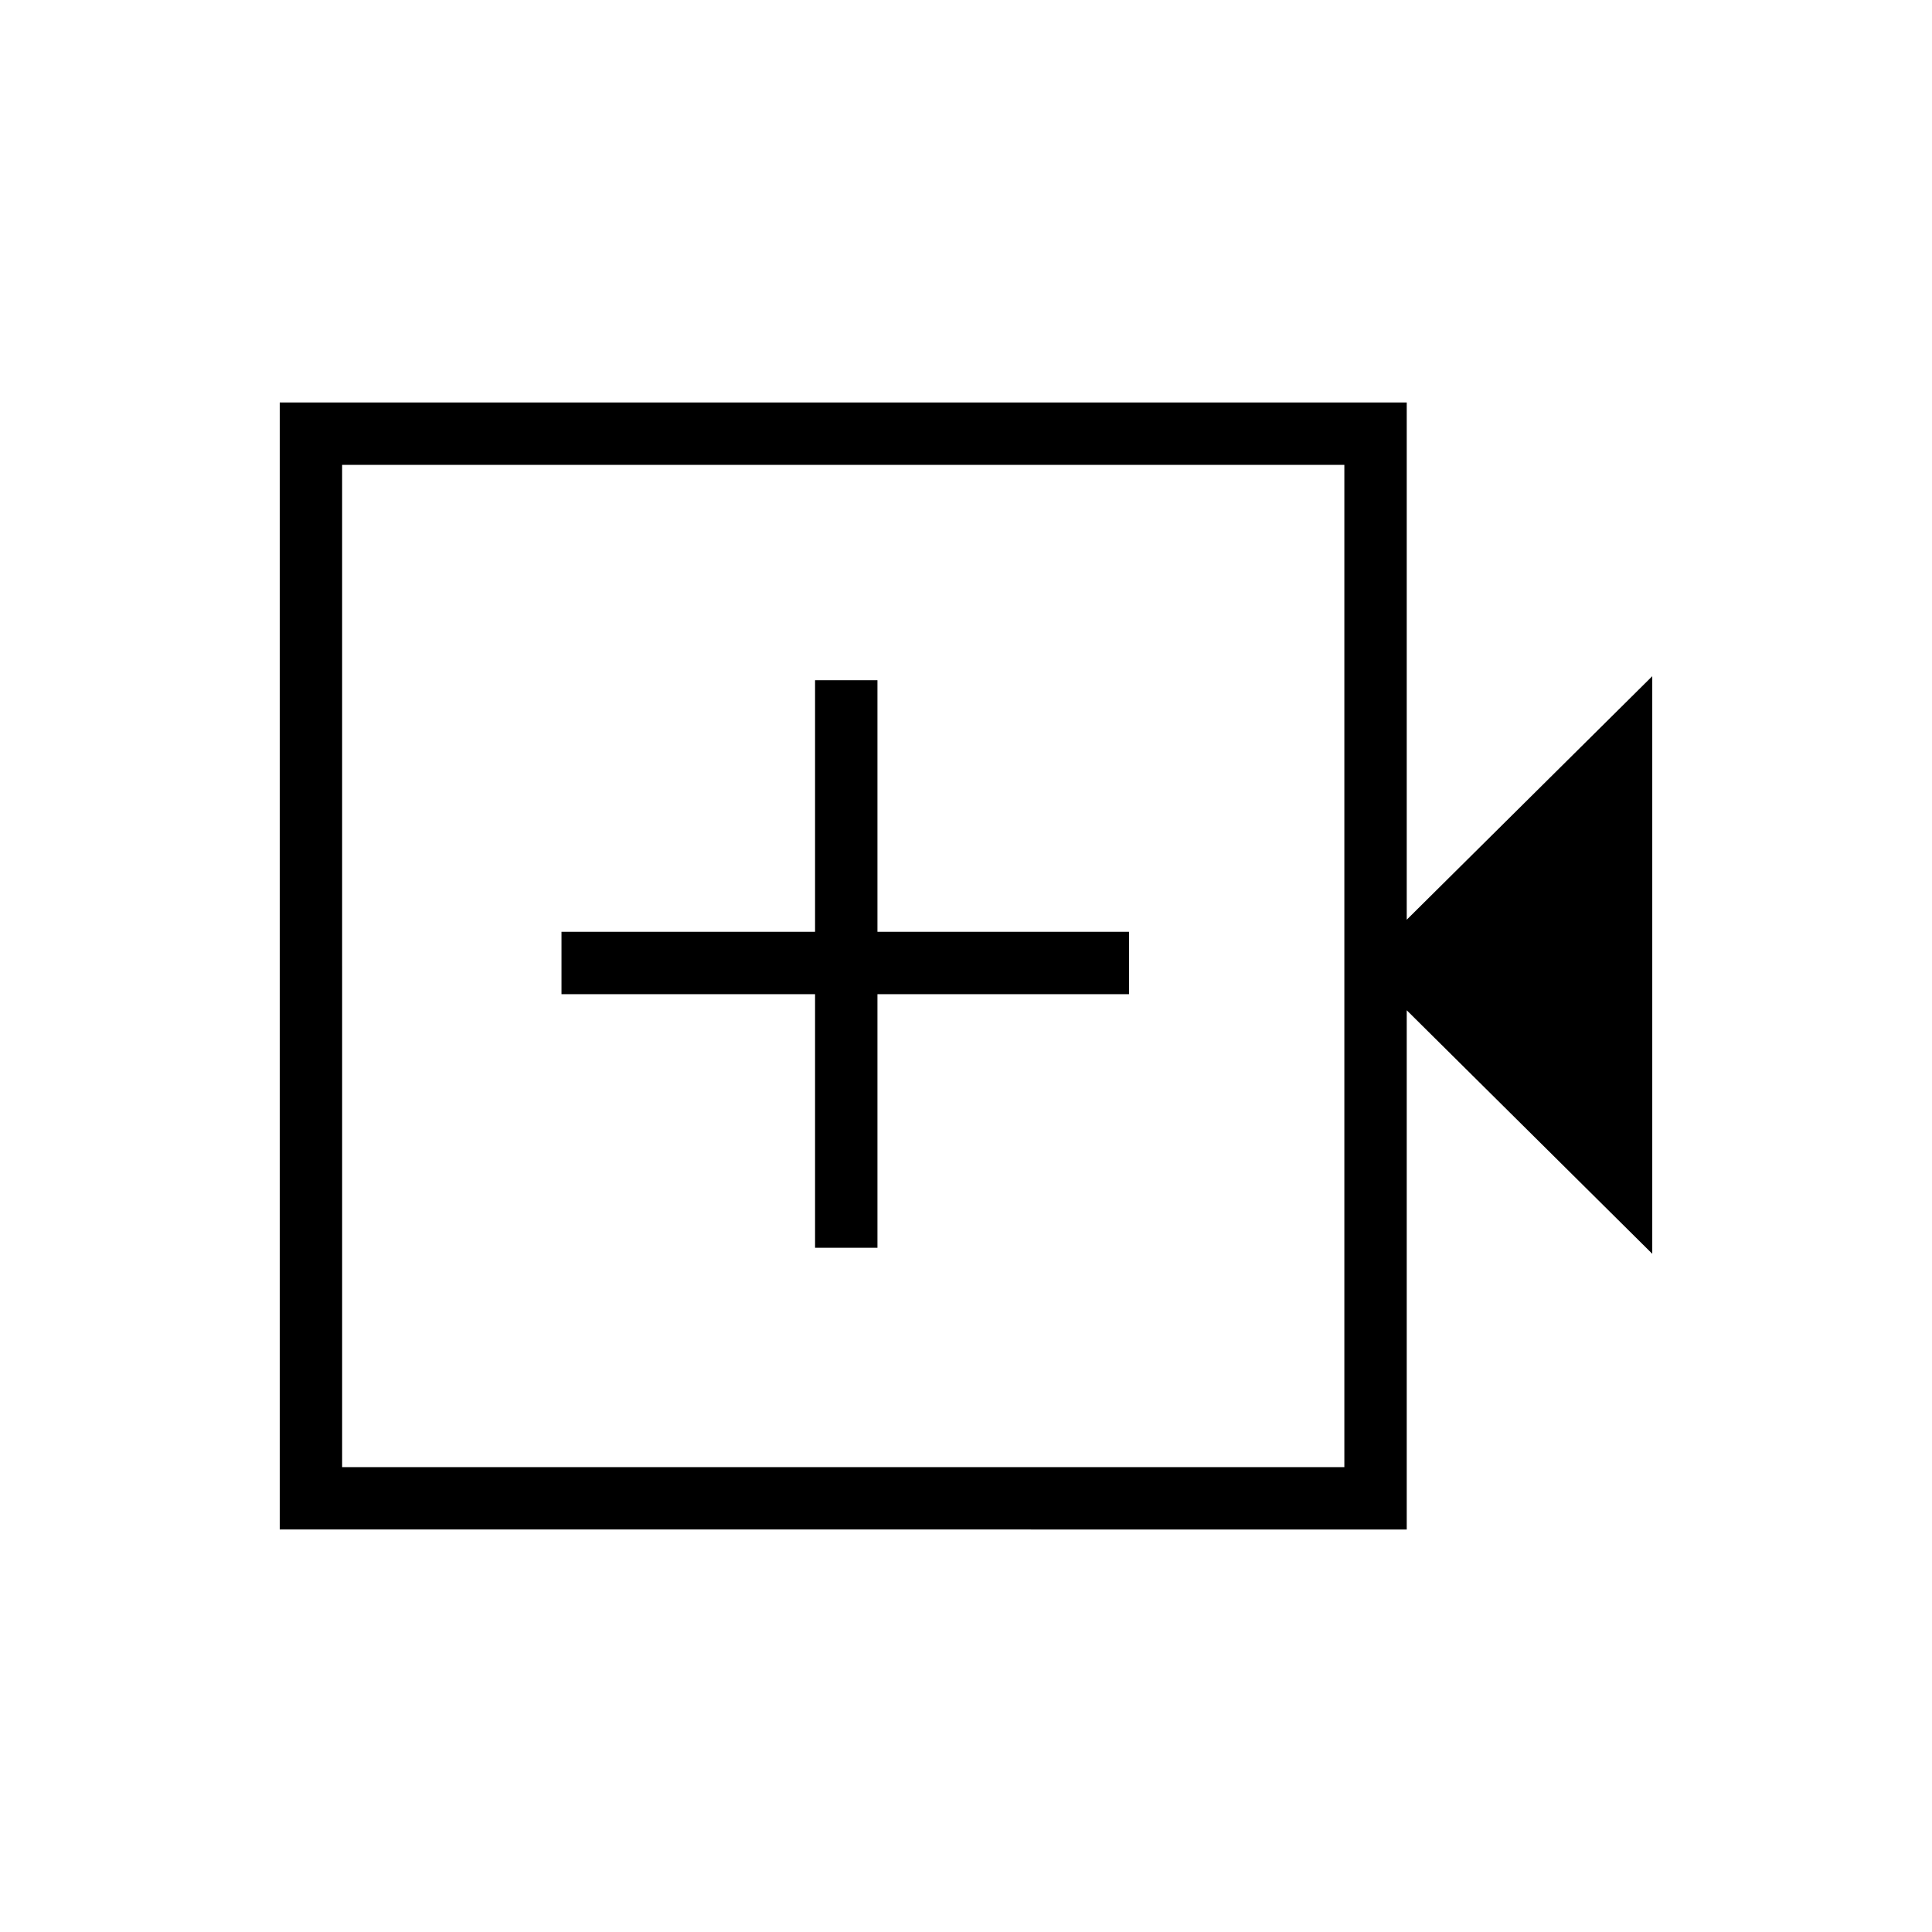 <svg xmlns="http://www.w3.org/2000/svg" width="48" height="48" viewBox="0 0 48 48"><path d="M20.25 31h1.55v-6.3h6.25v-1.55H21.8V16.9h-1.55v6.25h-6.3v1.55h6.3Zm-13.3 7V10h28v12.85l6.1-6.05v14.35l-6.1-6.05V38Zm1.55-1.55h24.9v-24.9H8.5Zm0 0v-24.9 24.9Z"/></svg>